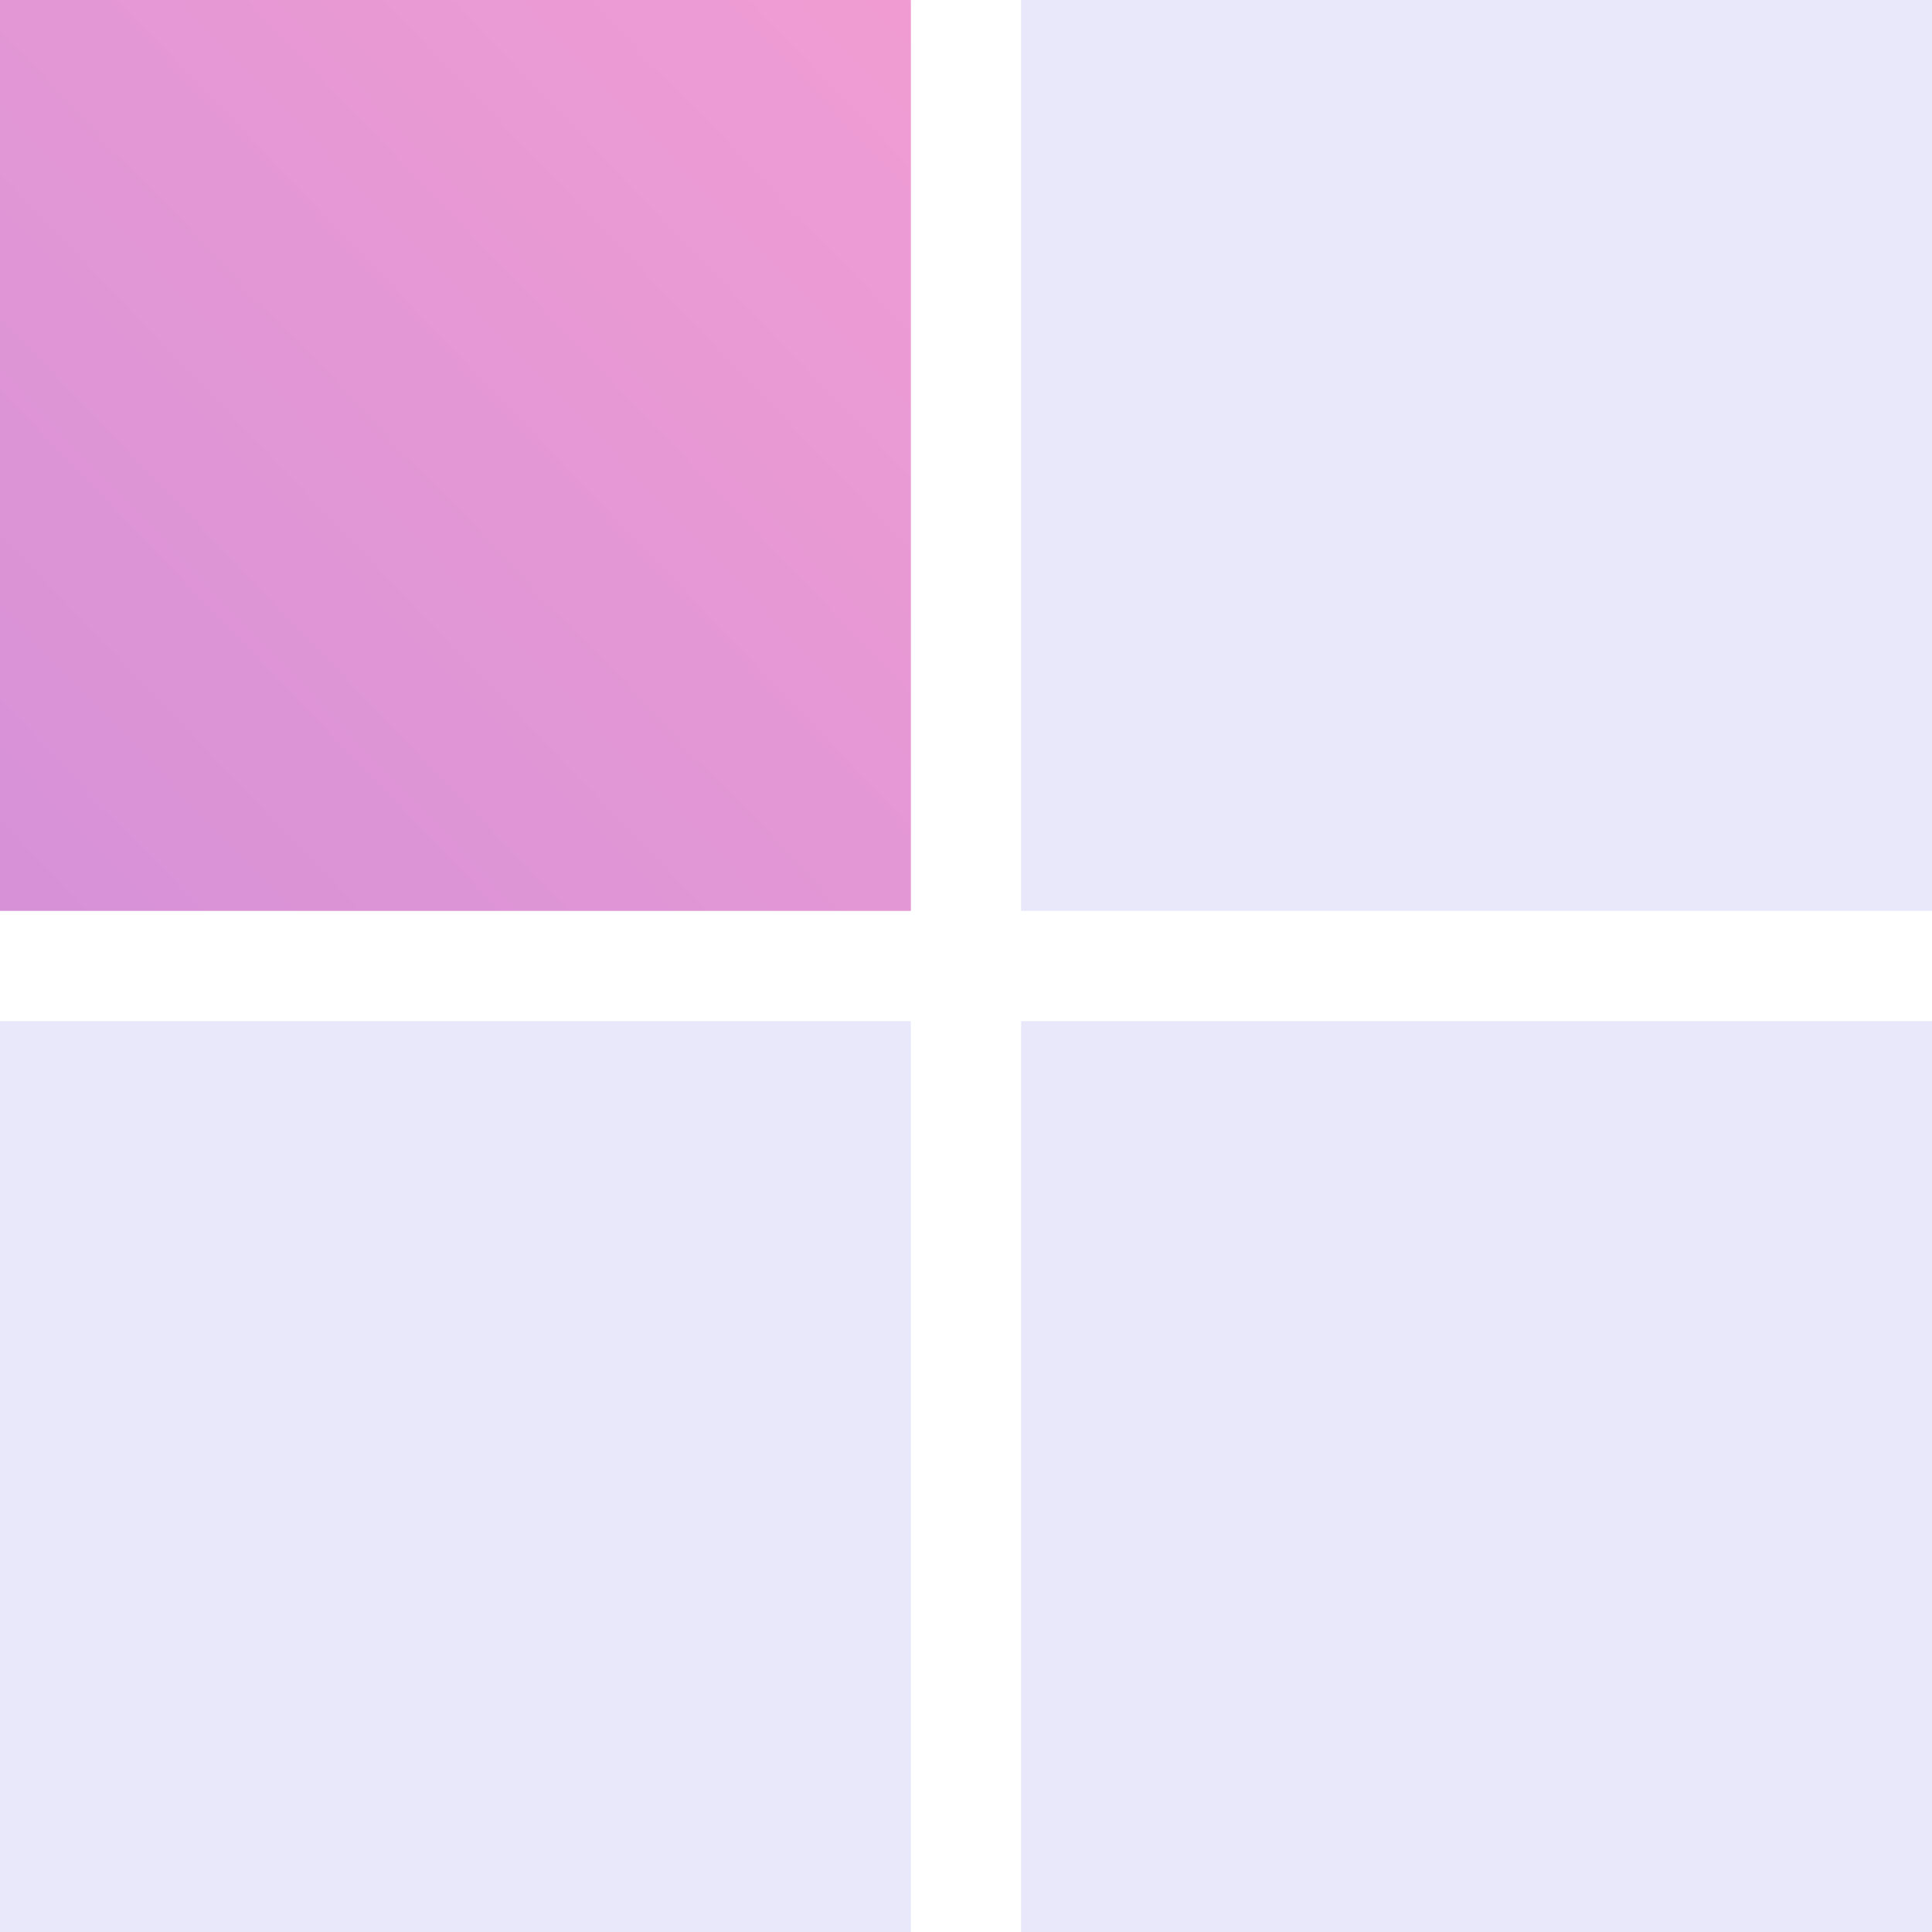 <?xml version="1.0" encoding="utf-8"?>
<svg viewBox="0 0 300 300" xmlns="http://www.w3.org/2000/svg">
  <style>
    :root {
      --fg-0: #FFA3D1;
      --fg-1: #C88BD9;
    }
    .bg { fill: #E9E8FA; }
    @media (prefers-color-scheme: dark) {
      .bg { fill: #333152; }
    }
  </style>
  <defs>
    <linearGradient gradientUnits="userSpaceOnUse" x1="75" y1="0" x2="75" y2="150" id="gradient-2" gradientTransform="matrix(0.653, 0.681, -2, 2, 251.053, -51.042)">
      <stop offset="0" style="stop-color: #FFA3D1;"/>
      <stop offset="1" style="stop-color: #C88BD9;"/>
    </linearGradient>
  </defs>
  <rect class="bg" x="158.559" y="0.002" width="141.441" height="141.441" style="stroke-linecap: square; stroke-width: 50px;"/>
  <rect class="bg" x="158.559" y="158.559" width="141.441" height="141.441" style="stroke-linecap: square; stroke-width: 50px;"/>
  <rect class="bg" y="158.559" width="141.441" height="141.441" style="stroke-linecap: square; stroke-width: 50px;"/>
  <rect class="bg" width="141.441" height="141.441" style="stroke-linecap: square; stroke-width: 50px; fill: url('#gradient-2');" y="0.002"/>
</svg>